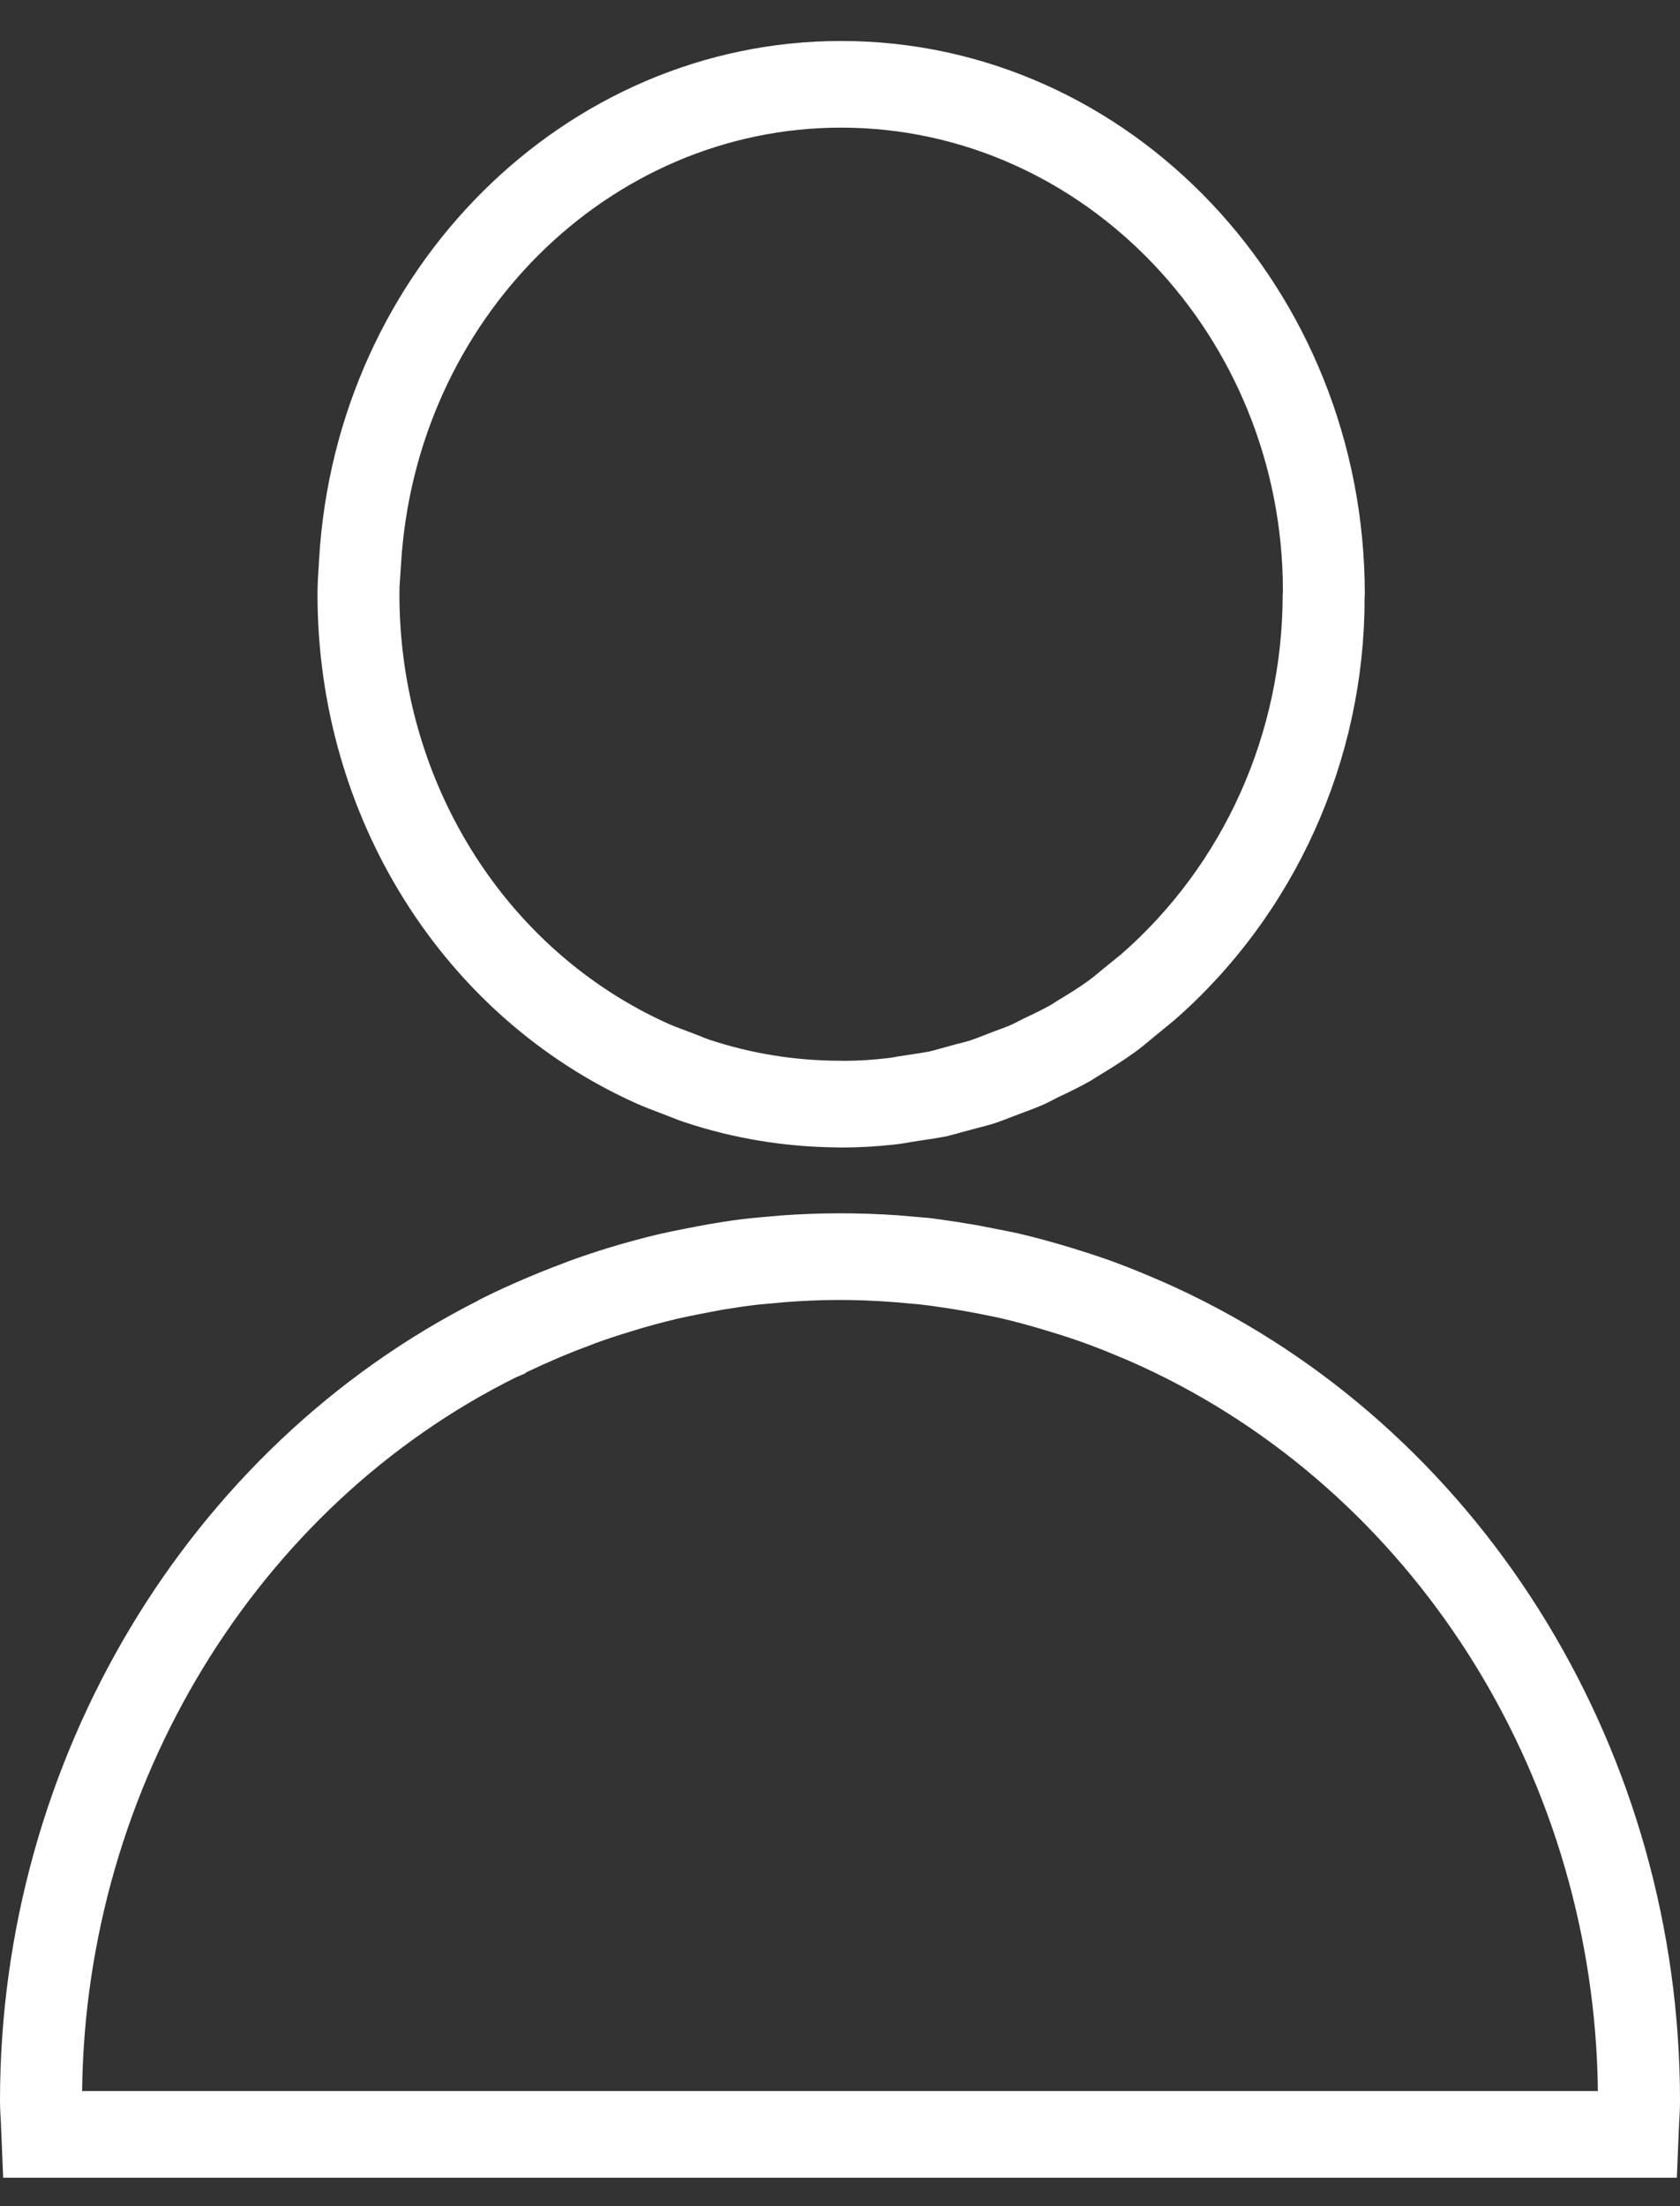 <svg width="16" height="21" viewBox="0 0 16 21" fill="none" xmlns="http://www.w3.org/2000/svg">
<rect x="0" y="0" width="16" height="21" fill="#333333" stroke="none"/>
<path d="M11.338 11.933L11.288 11.909C11.171 11.853 11.052 11.8 10.931 11.75C10.8 11.694 10.666 11.642 10.531 11.594C10.424 11.557 10.316 11.522 10.207 11.489C10.041 11.438 9.873 11.392 9.7 11.351C9.642 11.339 9.582 11.326 9.523 11.315L9.482 11.307C9.38 11.286 9.278 11.267 9.174 11.251L9.144 11.246L9.141 11.245L9.112 11.241C9.026 11.228 8.94 11.215 8.851 11.204L8.548 11.178C8.175 11.152 7.791 11.153 7.423 11.181L7.315 11.191L7.265 11.195L7.14 11.207C7.024 11.219 6.91 11.236 6.795 11.256L6.762 11.261C6.684 11.274 6.606 11.29 6.529 11.305C6.443 11.321 6.359 11.339 6.274 11.358C6.111 11.397 5.949 11.441 5.792 11.489C5.667 11.527 5.543 11.569 5.427 11.611L5.347 11.642C5.101 11.734 4.856 11.839 4.619 11.955L4.556 11.987L4.555 11.989C1.786 13.388 0 16.37 0 19.605C0 19.68 0.005 19.753 0.009 19.826L0.03 20.339H15.97L15.991 19.832C15.996 19.757 16 19.682 16 19.605C16 16.318 14.171 13.31 11.338 11.933ZM0.782 19.514C0.815 16.609 2.442 13.944 4.921 12.717L5.001 12.684L5.01 12.674C5.204 12.581 5.405 12.495 5.608 12.42L5.672 12.395C5.783 12.355 5.893 12.318 6.008 12.284C6.15 12.239 6.296 12.2 6.441 12.165C6.517 12.148 6.592 12.132 6.67 12.117C6.732 12.105 6.793 12.093 6.855 12.082L6.886 12.076C6.997 12.058 7.109 12.041 7.221 12.028L7.477 12.005C7.811 11.979 8.131 11.975 8.519 12.005L8.767 12.027C8.829 12.034 8.89 12.043 8.965 12.054L9.054 12.067C9.147 12.082 9.241 12.099 9.335 12.117L9.378 12.126C9.431 12.136 9.483 12.147 9.533 12.158C9.687 12.194 9.838 12.236 9.988 12.282C10.087 12.312 10.186 12.343 10.282 12.377C10.404 12.42 10.524 12.467 10.643 12.517C10.758 12.564 10.871 12.615 10.983 12.669L11.002 12.678C13.537 13.907 15.184 16.58 15.218 19.514L0.782 19.514ZM6.069 10.117C6.127 10.143 6.188 10.166 6.248 10.189L6.375 10.238C6.424 10.257 6.473 10.277 6.523 10.293C6.989 10.448 7.476 10.527 7.972 10.532L8.011 10.533C8.181 10.533 8.352 10.523 8.515 10.505C8.571 10.499 8.626 10.49 8.681 10.48L8.803 10.461C8.872 10.451 8.941 10.441 9.013 10.426C9.062 10.415 9.11 10.401 9.157 10.388L9.291 10.352C9.357 10.335 9.423 10.318 9.488 10.297C9.529 10.283 9.569 10.267 9.608 10.252L9.716 10.211C9.792 10.183 9.87 10.154 9.947 10.12C9.977 10.106 10.006 10.091 10.035 10.076L10.07 10.058C10.176 10.008 10.281 9.957 10.386 9.898L10.454 9.855C10.571 9.785 10.688 9.712 10.806 9.627C10.868 9.583 10.926 9.534 10.984 9.485L11.184 9.321C12.335 8.315 12.996 6.84 12.996 5.31L12.998 5.266C12.998 2.362 10.761 0 8.011 0C5.386 0 3.202 2.167 3.039 4.934L3.035 5.003C3.029 5.09 3.024 5.177 3.024 5.266C3.023 7.387 4.218 9.291 6.069 10.117ZM3.814 5.06L3.819 4.986C3.956 2.652 5.797 0.825 8.01 0.825C10.33 0.825 12.216 2.817 12.218 5.228L12.216 5.272C12.214 6.593 11.656 7.837 10.681 8.691L10.496 8.841C10.454 8.876 10.413 8.911 10.361 8.949C10.267 9.017 10.168 9.077 10.067 9.138L10.011 9.174C9.927 9.221 9.838 9.264 9.746 9.307L9.642 9.36C9.583 9.386 9.52 9.409 9.458 9.431L9.33 9.481C9.305 9.49 9.279 9.501 9.254 9.509C9.206 9.525 9.157 9.537 9.108 9.549L8.952 9.592C8.919 9.601 8.886 9.611 8.856 9.618C8.804 9.628 8.751 9.636 8.698 9.644L8.55 9.667C8.514 9.674 8.478 9.68 8.438 9.684C8.307 9.699 8.177 9.707 8.044 9.708L8.007 9.707C7.579 9.707 7.158 9.64 6.757 9.507C6.722 9.495 6.688 9.481 6.654 9.467L6.507 9.411C6.461 9.394 6.416 9.377 6.372 9.358C4.812 8.661 3.804 7.055 3.804 5.266C3.804 5.196 3.809 5.128 3.814 5.06Z" transform="translate(0 0.39)" fill="white"/>
</svg>
